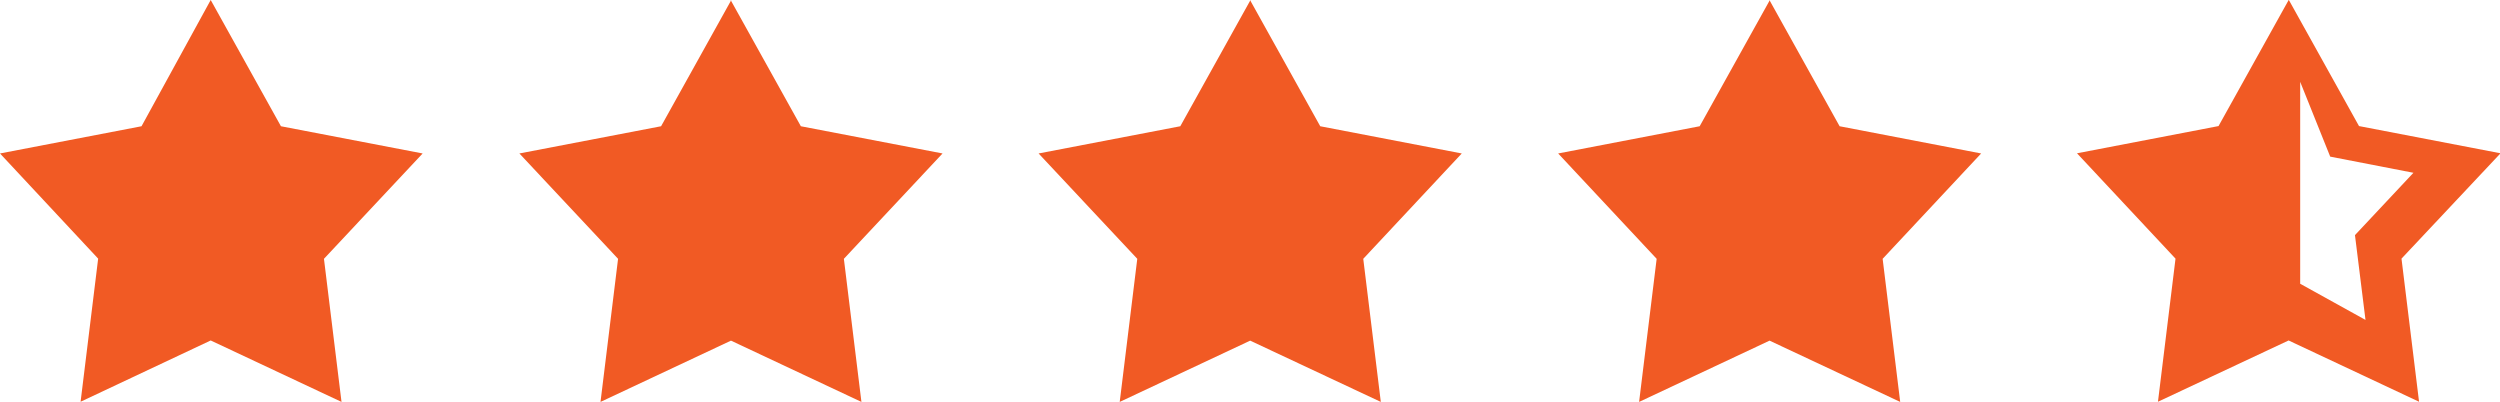 <svg xmlns="http://www.w3.org/2000/svg" viewBox="0 0 142.38 22.88"><defs><style>.cls-1{fill:#f15a24;fill-rule:evenodd;}</style></defs><title>ic-start</title><g id="圖層_2" data-name="圖層 2"><g id="圖層_2-2" data-name="圖層 2"><path id="rate" class="cls-1" d="M100.77,0l4,7.19,8.06,1.55-5.61,6,1,8.15-7.44-3.49-7.43,3.49,1-8.15-5.61-6,8.06-1.55,4-7.19"/><path id="rate-2" data-name="rate" class="cls-1" d="M71.19,0l4,7.19,8.06,1.55-5.61,6,1,8.15-7.44-3.49-7.43,3.49,1-8.15-5.62-6,8.07-1.55,4-7.19"/><path id="rate-3" data-name="rate" class="cls-1" d="M41.61,0l4,7.19,8.07,1.55-5.62,6,1,8.15-7.43-3.49-7.43,3.49,1-8.15-5.62-6,8.07-1.55,4-7.19"/><path id="rate-4" data-name="rate" class="cls-1" d="M12,0l4,7.19,8.07,1.55-5.62,6,1,8.15L12,19.39,4.59,22.88l1-8.15L0,8.74,8.06,7.19,12,0"/><path id="half_rate" data-name="half rate" class="cls-1" d="M136.77,14.73l1,8.15-7.43-3.49-7.44,3.49,1-8.15-5.61-6,8.06-1.55,4-7.19,4,7.19,8.06,1.55Zm-4.06-5.81L131,4.66v11.5l3.72,2.06-.6-4.83,3.33-3.55Z"/></g></g></svg>